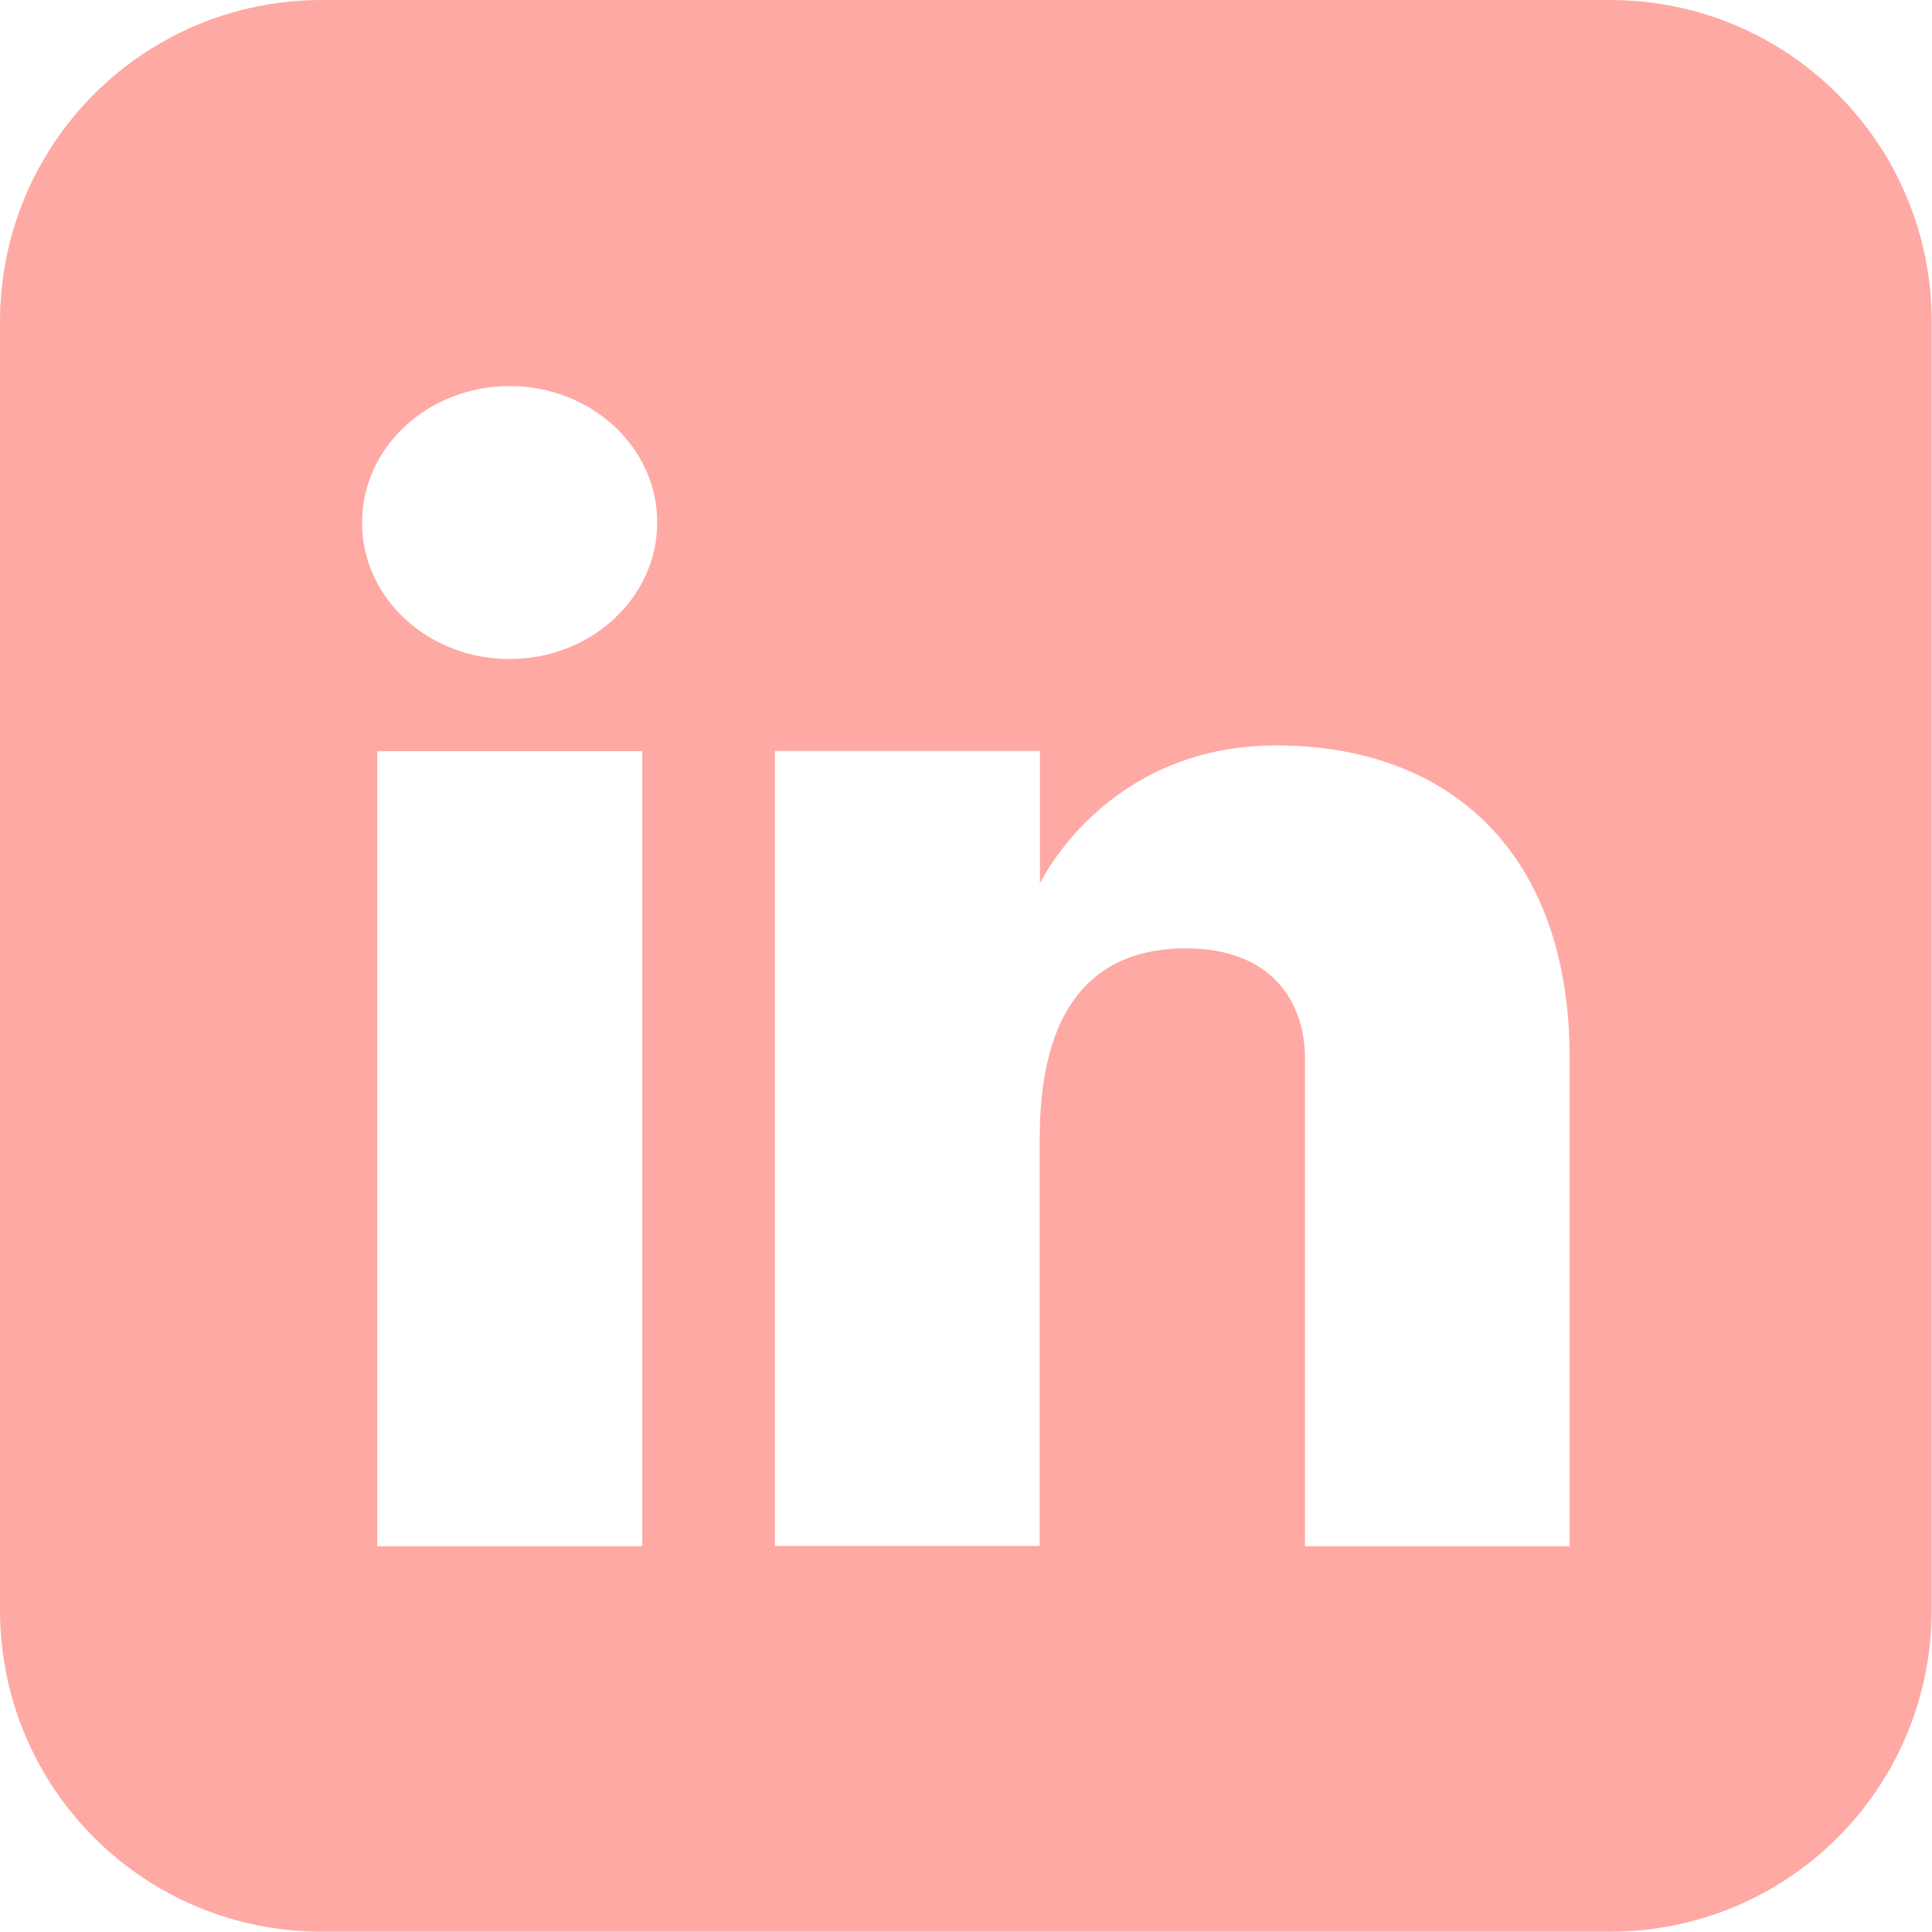 <?xml version="1.0" ?><svg height="25" id="svg4647" version="1.1" viewBox="0 0 6.35 6.35" width="25" xmlns="http://www.w3.org/2000/svg" xmlns:cc="http://creativecommons.org/ns#" xmlns:dc="http://purl.org/dc/elements/1.1/" xmlns:inkscape="http://www.inkscape.org/namespaces/inkscape" xmlns:rdf="http://www.w3.org/1999/02/22-rdf-syntax-ns#" xmlns:sodipodi="http://sodipodi.sourceforge.net/DTD/sodipodi-0.dtd" xmlns:svg="http://www.w3.org/2000/svg"><defs id="defs4641"/><g id="layer1" transform="translate(0,-290.65)"><path d="M 1.058,234.105 C 0.472,234.105 2.4999999e-8,234.577 2.4999999e-8,235.163 v 4.233 c 0,0.586 0.472,1.058 1.058,1.058 h 4.233 c 0.586,0 1.058,-0.472 1.058,-1.058 v -4.233 c 0,-0.586 -0.472,-1.058 -1.058,-1.058 z m 0.794,1.058 h 2.644 c 0.435,0 0.795,0.358 0.795,0.793 v 2.646 c 0,0.435 -0.36,0.793 -0.795,0.793 H 1.853 c -0.435,0 -0.795,-0.358 -0.795,-0.793 v -2.646 c 0,-0.435 0.36,-0.793 0.795,-0.793 z m 0,0.53 c -0.151,0 -0.266,0.112 -0.266,0.264 v 2.646 c 0,0.151 0.114,0.264 0.266,0.264 h 2.644 c 0.151,0 0.266,-0.112 0.266,-0.264 v -2.646 c 0,-0.151 -0.115,-0.264 -0.266,-0.264 z m 2.381,0.264 a 0.265,0.265 0 0 1 0.265,0.265 0.265,0.265 0 0 1 -0.265,0.265 0.265,0.265 0 0 1 -0.265,-0.265 0.265,0.265 0 0 1 0.265,-0.265 z M 3.175,236.222 c 0.581,0 1.058,0.477 1.058,1.058 0,0.581 -0.477,1.059 -1.058,1.059 -0.581,0 -1.059,-0.477 -1.059,-1.059 0,-0.581 0.477,-1.058 1.059,-1.058 z m 0,0.529 c -0.295,0 -0.53,0.234 -0.53,0.529 0,0.295 0.234,0.53 0.53,0.53 0.295,0 0.529,-0.234 0.529,-0.53 0,-0.295 -0.234,-0.529 -0.529,-0.529 z" id="rect4598" style="opacity:1;fill:#ff8882;fill-opacity:1;stroke:none;stroke-width:0.265;stroke-linecap:butt;stroke-linejoin:miter;stroke-miterlimit:4;stroke-dasharray:none;stroke-dashoffset:0;stroke-opacity:1"/><path d="M 1.058,290.65 C 0.472,290.65 2.4999999e-8,291.122 2.4999999e-8,291.708 v 4.233 c 0,0.586 0.472,1.058 1.058,1.058 h 4.233 c 0.586,0 1.058,-0.472 1.058,-1.058 v -4.233 c 0,-0.586 -0.472,-1.058 -1.058,-1.058 z m 0.617,1.269 c 0.268,-1e-4 0.486,0.201 0.485,0.449 -4.5e-5,0.247 -0.218,0.448 -0.485,0.448 -0.268,10e-5 -0.485,-0.2 -0.485,-0.448 -5.29e-4,-0.248 0.217,-0.449 0.485,-0.449 z m 2.519,1.181 c 0.574,0 0.965,0.356 0.965,1.027 v 1.605 H 4.289 v -1.605 c 0,-0.179 -0.105,-0.36 -0.391,-0.36 -0.479,0 -0.481,0.482 -0.481,0.657 v 1.307 H 2.547 v -2.613 h 0.871 v 0.436 c 0,0 0.213,-0.454 0.777,-0.454 z m -2.954,0.019 h 0.871 v 2.613 H 1.24 Z" id="rect5222" style="opacity:.72;fill:#ff8882;fill-opacity:1;stroke:none;stroke-width:0.265;stroke-linecap:butt;stroke-linejoin:miter;stroke-miterlimit:4;stroke-dasharray:none;stroke-dashoffset:0;stroke-opacity:1"/></g></svg>